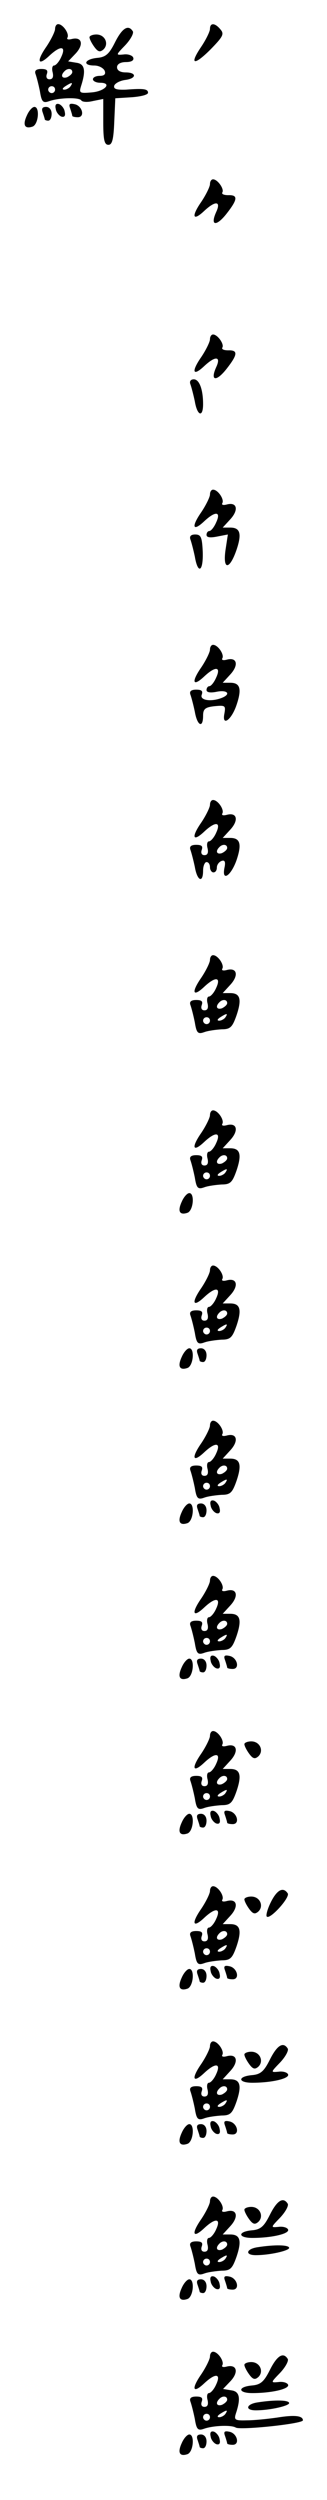<?xml version="1.0" standalone="no"?>
<!DOCTYPE svg PUBLIC "-//W3C//DTD SVG 20010904//EN"
 "http://www.w3.org/TR/2001/REC-SVG-20010904/DTD/svg10.dtd">
<svg version="1.0" xmlns="http://www.w3.org/2000/svg"
 width="95pt" height="725pt" viewBox="0 0 95 725"
 preserveAspectRatio="xMidYMid meet">
<g transform="translate(0,725) scale(0.1,-0.1)"
fill="#000000" stroke="none">
<path d="M160 7166 c0 -7 -11 -30 -25 -51 -30 -43 -25 -58 8 -27 33 31 50 29
35 -3 -6 -14 -16 -25 -21 -25 -5 0 -7 -9 -4 -20 3 -13 0 -20 -9 -20 -8 0 -11
6 -8 15 4 11 0 15 -16 15 -15 0 -20 -5 -17 -14 3 -8 9 -31 13 -51 5 -31 9 -35
28 -28 30 10 86 11 92 2 3 -5 18 -6 34 -2 l30 6 0 -67 c0 -51 3 -66 15 -66 11
0 15 16 17 68 l3 67 48 3 c26 2 47 7 47 13 0 11 -12 13 -64 9 -28 -1 -37 2
-34 12 3 7 17 14 31 16 34 4 35 22 2 22 -16 0 -25 6 -25 15 0 9 10 15 26 15
16 0 24 5 21 13 -2 6 -15 11 -28 9 -23 -2 -23 -2 5 27 15 16 25 34 22 40 -13
21 -31 10 -52 -32 -17 -34 -27 -43 -53 -45 -36 -4 -42 -22 -7 -22 13 0 26 -7
30 -15 4 -10 -1 -15 -14 -15 -11 0 -20 -4 -20 -10 0 -5 9 -10 21 -10 36 0 14
-25 -25 -28 -35 -3 -37 -2 -30 20 14 44 10 63 -14 66 l-24 4 22 23 c24 26 18
49 -11 42 -11 -3 -16 -1 -13 4 6 11 -13 39 -27 39 -5 0 -9 -6 -9 -14z m50
-125 c0 -5 -7 -11 -15 -15 -15 -5 -20 5 -8 17 9 10 23 9 23 -2z m-5 -41 c-3
-5 -12 -10 -18 -10 -7 0 -6 4 3 10 19 12 23 12 15 0z m-45 -10 c0 -5 -4 -10
-10 -10 -5 0 -10 5 -10 10 0 6 5 10 10 10 6 0 10 -4 10 -10z"/>
<path d="M610 7166 c0 -7 -11 -30 -25 -51 -36 -53 -22 -57 27 -8 35 36 40 44
29 57 -16 20 -31 21 -31 2z"/>
<path d="M260 7142 c0 -5 6 -17 14 -28 11 -15 17 -16 27 -7 16 16 4 43 -21 43
-11 0 -20 -4 -20 -8z"/>
<path d="M162 6934 c1 -9 9 -19 16 -22 9 -3 13 2 10 14 -1 9 -9 19 -16 22 -9
3 -13 -2 -10 -14z"/>
<path d="M204 6935 c3 -9 6 -19 6 -21 0 -2 7 -4 16 -4 22 0 13 34 -10 38 -14
3 -17 0 -12 -13z"/>
<path d="M78 6915 c-13 -28 -6 -40 17 -32 17 7 21 57 5 57 -6 0 -16 -11 -22
-25z"/>
<path d="M124 6924 c3 -9 6 -18 6 -20 0 -2 5 -4 10 -4 6 0 10 9 10 20 0 12 -7
20 -16 20 -11 0 -14 -5 -10 -16z"/>
<path d="M610 6716 c0 -7 -11 -30 -25 -51 -30 -43 -25 -58 8 -27 33 31 50 29
35 -3 -18 -40 0 -43 30 -5 33 42 34 55 5 54 -12 0 -20 3 -17 8 6 10 -14 38
-27 38 -5 0 -9 -6 -9 -14z"/>
<path d="M610 6266 c0 -7 -11 -30 -25 -51 -30 -43 -25 -58 8 -27 33 31 50 29
35 -3 -18 -40 0 -43 30 -5 33 42 34 55 5 54 -12 0 -20 3 -17 8 6 10 -14 38
-27 38 -5 0 -9 -6 -9 -14z"/>
<path d="M553 6136 c3 -8 9 -31 13 -50 7 -42 24 -48 24 -8 0 43 -11 72 -27 72
-9 0 -13 -6 -10 -14z"/>
<path d="M610 5816 c0 -7 -11 -30 -25 -51 -30 -43 -25 -58 8 -27 33 31 50 29
35 -3 -6 -14 -15 -25 -20 -25 -4 0 -8 -5 -8 -11 0 -8 11 -9 31 -5 l31 6 -7
-46 c-8 -58 12 -57 32 1 16 47 11 65 -18 65 l-22 0 22 24 c25 27 20 51 -10 43
-11 -3 -16 -1 -13 4 6 11 -13 39 -27 39 -5 0 -9 -6 -9 -14z"/>
<path d="M553 5686 c3 -8 9 -31 13 -50 9 -53 25 -44 23 14 -2 42 -5 50 -22 50
-12 0 -17 -5 -14 -14z"/>
<path d="M610 5366 c0 -7 -11 -30 -25 -51 -30 -43 -25 -58 8 -27 33 31 50 29
35 -3 -6 -14 -15 -25 -20 -25 -4 0 -8 -5 -8 -11 0 -7 11 -9 30 -5 31 6 42 -7
14 -18 -31 -12 -64 -7 -58 9 4 11 0 15 -16 15 -15 0 -20 -5 -17 -14 3 -8 9
-31 13 -50 7 -41 24 -49 24 -12 0 20 6 25 33 28 31 3 33 2 29 -21 -8 -39 20
-20 35 24 16 47 11 65 -18 65 l-22 0 22 24 c25 27 20 51 -10 43 -11 -3 -16 -1
-13 4 6 11 -13 39 -27 39 -5 0 -9 -6 -9 -14z"/>
<path d="M610 4916 c0 -7 -11 -30 -25 -51 -30 -43 -25 -58 8 -27 33 31 50 29
35 -3 -6 -14 -16 -25 -21 -25 -5 0 -7 -9 -4 -20 3 -13 0 -20 -9 -20 -8 0 -11
6 -8 15 4 11 0 15 -16 15 -15 0 -20 -5 -17 -14 3 -8 9 -31 13 -50 7 -41 24
-48 24 -11 0 14 5 25 10 25 6 0 10 -7 10 -15 0 -8 5 -15 10 -15 6 0 10 6 10
14 0 8 6 16 13 19 10 4 13 -2 9 -20 -8 -41 19 -23 35 22 16 47 11 65 -18 65
l-22 0 22 24 c25 27 20 51 -10 43 -11 -3 -16 -1 -13 4 6 11 -13 39 -27 39 -5
0 -9 -6 -9 -14z m50 -125 c0 -5 -7 -11 -15 -15 -15 -5 -20 5 -8 17 9 10 23 9
23 -2z"/>
<path d="M610 4466 c0 -7 -11 -30 -25 -51 -30 -43 -25 -58 8 -27 33 31 50 29
35 -3 -6 -14 -16 -25 -21 -25 -5 0 -7 -9 -4 -20 3 -13 0 -20 -9 -20 -8 0 -11
6 -8 15 4 11 0 15 -16 15 -15 0 -20 -5 -17 -14 3 -8 9 -31 13 -51 5 -31 9 -35
28 -28 11 4 34 7 50 8 25 0 31 6 43 40 16 47 11 65 -18 65 l-22 0 22 24 c25
27 20 51 -10 43 -11 -3 -16 -1 -13 4 6 11 -13 39 -27 39 -5 0 -9 -6 -9 -14z
m50 -125 c0 -5 -7 -11 -15 -15 -15 -5 -20 5 -8 17 9 10 23 9 23 -2z m-5 -41
c-3 -5 -12 -10 -18 -10 -7 0 -6 4 3 10 19 12 23 12 15 0z m-45 -10 c0 -5 -4
-10 -10 -10 -5 0 -10 5 -10 10 0 6 5 10 10 10 6 0 10 -4 10 -10z"/>
<path d="M610 4016 c0 -7 -11 -30 -25 -51 -30 -43 -25 -58 8 -27 33 31 50 29
35 -3 -6 -14 -16 -25 -21 -25 -5 0 -7 -9 -4 -20 3 -13 0 -20 -9 -20 -8 0 -11
6 -8 15 4 11 0 15 -16 15 -15 0 -20 -5 -17 -14 3 -8 9 -31 13 -51 5 -31 9 -35
28 -28 11 4 34 7 50 8 25 0 31 6 43 40 16 47 11 65 -18 65 l-22 0 22 24 c25
27 20 51 -10 43 -11 -3 -16 -1 -13 4 6 11 -13 39 -27 39 -5 0 -9 -6 -9 -14z
m50 -125 c0 -5 -7 -11 -15 -15 -15 -5 -20 5 -8 17 9 10 23 9 23 -2z m-5 -41
c-3 -5 -12 -10 -18 -10 -7 0 -6 4 3 10 19 12 23 12 15 0z m-45 -10 c0 -5 -4
-10 -10 -10 -5 0 -10 5 -10 10 0 6 5 10 10 10 6 0 10 -4 10 -10z"/>
<path d="M528 3765 c-13 -28 -6 -40 17 -32 17 7 21 57 5 57 -6 0 -16 -11 -22
-25z"/>
<path d="M610 3566 c0 -7 -11 -30 -25 -51 -30 -43 -25 -58 8 -27 33 31 50 29
35 -3 -6 -14 -16 -25 -21 -25 -5 0 -7 -9 -4 -20 3 -13 0 -20 -9 -20 -8 0 -11
6 -8 15 4 11 0 15 -16 15 -15 0 -20 -5 -17 -14 3 -8 9 -31 13 -51 5 -31 9 -35
28 -28 11 4 34 7 50 8 25 0 31 6 43 40 16 47 11 65 -18 65 l-22 0 22 24 c25
27 20 51 -10 43 -11 -3 -16 -1 -13 4 6 11 -13 39 -27 39 -5 0 -9 -6 -9 -14z
m50 -125 c0 -5 -7 -11 -15 -15 -15 -5 -20 5 -8 17 9 10 23 9 23 -2z m-5 -41
c-3 -5 -12 -10 -18 -10 -7 0 -6 4 3 10 19 12 23 12 15 0z m-45 -10 c0 -5 -4
-10 -10 -10 -5 0 -10 5 -10 10 0 6 5 10 10 10 6 0 10 -4 10 -10z"/>
<path d="M528 3315 c-13 -28 -6 -40 17 -32 17 7 21 57 5 57 -6 0 -16 -11 -22
-25z"/>
<path d="M574 3324 c3 -9 6 -18 6 -20 0 -2 5 -4 10 -4 6 0 10 9 10 20 0 12 -7
20 -16 20 -11 0 -14 -5 -10 -16z"/>
<path d="M610 3116 c0 -7 -11 -30 -25 -51 -30 -43 -25 -58 8 -27 33 31 50 29
35 -3 -6 -14 -16 -25 -21 -25 -5 0 -7 -9 -4 -20 3 -13 0 -20 -9 -20 -8 0 -11
6 -8 15 4 11 0 15 -16 15 -15 0 -20 -5 -17 -14 3 -8 9 -31 13 -51 5 -31 9 -35
28 -28 11 4 34 7 50 8 25 0 31 6 43 40 16 47 11 65 -18 65 l-22 0 22 24 c25
27 20 51 -10 43 -11 -3 -16 -1 -13 4 6 11 -13 39 -27 39 -5 0 -9 -6 -9 -14z
m50 -125 c0 -5 -7 -11 -15 -15 -15 -5 -20 5 -8 17 9 10 23 9 23 -2z m-5 -41
c-3 -5 -12 -10 -18 -10 -7 0 -6 4 3 10 19 12 23 12 15 0z m-45 -10 c0 -5 -4
-10 -10 -10 -5 0 -10 5 -10 10 0 6 5 10 10 10 6 0 10 -4 10 -10z"/>
<path d="M612 2884 c1 -9 9 -19 16 -22 9 -3 13 2 10 14 -1 9 -9 19 -16 22 -9
3 -13 -2 -10 -14z"/>
<path d="M528 2865 c-13 -28 -6 -40 17 -32 17 7 21 57 5 57 -6 0 -16 -11 -22
-25z"/>
<path d="M574 2874 c3 -9 6 -18 6 -20 0 -2 5 -4 10 -4 6 0 10 9 10 20 0 12 -7
20 -16 20 -11 0 -14 -5 -10 -16z"/>
<path d="M610 2666 c0 -7 -11 -30 -25 -51 -30 -43 -25 -58 8 -27 33 31 50 29
35 -3 -6 -14 -16 -25 -21 -25 -5 0 -7 -9 -4 -20 3 -13 0 -20 -9 -20 -8 0 -11
6 -8 15 4 11 0 15 -16 15 -15 0 -20 -5 -17 -14 3 -8 9 -31 13 -51 5 -31 9 -35
28 -28 11 4 34 7 50 8 25 0 31 6 43 40 16 47 11 65 -18 65 l-22 0 22 24 c25
27 20 51 -10 43 -11 -3 -16 -1 -13 4 6 11 -13 39 -27 39 -5 0 -9 -6 -9 -14z
m50 -125 c0 -5 -7 -11 -15 -15 -15 -5 -20 5 -8 17 9 10 23 9 23 -2z m-5 -41
c-3 -5 -12 -10 -18 -10 -7 0 -6 4 3 10 19 12 23 12 15 0z m-45 -10 c0 -5 -4
-10 -10 -10 -5 0 -10 5 -10 10 0 6 5 10 10 10 6 0 10 -4 10 -10z"/>
<path d="M612 2434 c1 -9 9 -19 16 -22 9 -3 13 2 10 14 -1 9 -9 19 -16 22 -9
3 -13 -2 -10 -14z"/>
<path d="M654 2435 c3 -9 6 -19 6 -21 0 -2 7 -4 16 -4 22 0 13 34 -10 38 -14
3 -17 0 -12 -13z"/>
<path d="M528 2415 c-13 -28 -6 -40 17 -32 17 7 21 57 5 57 -6 0 -16 -11 -22
-25z"/>
<path d="M574 2424 c3 -9 6 -18 6 -20 0 -2 5 -4 10 -4 6 0 10 9 10 20 0 12 -7
20 -16 20 -11 0 -14 -5 -10 -16z"/>
<path d="M610 2216 c0 -7 -11 -30 -25 -51 -30 -43 -25 -58 8 -27 33 31 50 29
35 -3 -6 -14 -16 -25 -21 -25 -5 0 -7 -9 -4 -20 3 -13 0 -20 -9 -20 -8 0 -11
6 -8 15 4 11 0 15 -16 15 -15 0 -20 -5 -17 -14 3 -8 9 -31 13 -51 5 -31 9 -35
28 -28 11 4 34 7 50 8 25 0 31 6 43 40 16 47 11 65 -18 65 l-22 0 22 24 c25
27 20 51 -10 43 -11 -3 -16 -1 -13 4 6 11 -13 39 -27 39 -5 0 -9 -6 -9 -14z
m50 -125 c0 -5 -7 -11 -15 -15 -15 -5 -20 5 -8 17 9 10 23 9 23 -2z m-5 -41
c-3 -5 -12 -10 -18 -10 -7 0 -6 4 3 10 19 12 23 12 15 0z m-45 -10 c0 -5 -4
-10 -10 -10 -5 0 -10 5 -10 10 0 6 5 10 10 10 6 0 10 -4 10 -10z"/>
<path d="M710 2192 c0 -5 6 -17 14 -28 11 -15 17 -16 27 -7 16 16 4 43 -21 43
-11 0 -20 -4 -20 -8z"/>
<path d="M612 1984 c1 -9 9 -19 16 -22 9 -3 13 2 10 14 -1 9 -9 19 -16 22 -9
3 -13 -2 -10 -14z"/>
<path d="M654 1985 c3 -9 6 -19 6 -21 0 -2 7 -4 16 -4 22 0 13 34 -10 38 -14
3 -17 0 -12 -13z"/>
<path d="M528 1965 c-13 -28 -6 -40 17 -32 17 7 21 57 5 57 -6 0 -16 -11 -22
-25z"/>
<path d="M574 1974 c3 -9 6 -18 6 -20 0 -2 5 -4 10 -4 6 0 10 9 10 20 0 12 -7
20 -16 20 -11 0 -14 -5 -10 -16z"/>
<path d="M610 1766 c0 -7 -11 -30 -25 -51 -30 -43 -25 -58 8 -27 33 31 50 29
35 -3 -6 -14 -16 -25 -21 -25 -5 0 -7 -9 -4 -20 3 -13 0 -20 -9 -20 -8 0 -11
6 -8 15 4 11 0 15 -16 15 -15 0 -20 -5 -17 -14 3 -8 9 -31 13 -51 5 -31 9 -35
28 -28 11 4 34 7 50 8 25 0 31 6 43 40 16 47 11 65 -18 65 l-22 0 22 24 c25
27 20 51 -10 43 -11 -3 -16 -1 -13 4 6 11 -13 39 -27 39 -5 0 -9 -6 -9 -14z
m50 -125 c0 -5 -7 -11 -15 -15 -15 -5 -20 5 -8 17 9 10 23 9 23 -2z m-5 -41
c-3 -5 -12 -10 -18 -10 -7 0 -6 4 3 10 19 12 23 12 15 0z m-45 -10 c0 -5 -4
-10 -10 -10 -5 0 -10 5 -10 10 0 6 5 10 10 10 6 0 10 -4 10 -10z"/>
<path d="M787 1734 c-10 -20 -15 -39 -12 -42 9 -10 68 55 61 67 -13 20 -31 11
-49 -25z"/>
<path d="M710 1742 c0 -5 6 -17 14 -28 11 -15 17 -16 27 -7 16 16 4 43 -21 43
-11 0 -20 -4 -20 -8z"/>
<path d="M612 1534 c1 -9 9 -19 16 -22 9 -3 13 2 10 14 -1 9 -9 19 -16 22 -9
3 -13 -2 -10 -14z"/>
<path d="M654 1535 c3 -9 6 -19 6 -21 0 -2 7 -4 16 -4 22 0 13 34 -10 38 -14
3 -17 0 -12 -13z"/>
<path d="M528 1515 c-13 -28 -6 -40 17 -32 17 7 21 57 5 57 -6 0 -16 -11 -22
-25z"/>
<path d="M574 1524 c3 -9 6 -18 6 -20 0 -2 5 -4 10 -4 6 0 10 9 10 20 0 12 -7
20 -16 20 -11 0 -14 -5 -10 -16z"/>
<path d="M610 1316 c0 -7 -11 -30 -25 -51 -30 -43 -25 -58 8 -27 33 31 50 29
35 -3 -6 -14 -16 -25 -21 -25 -5 0 -7 -9 -4 -20 3 -13 0 -20 -9 -20 -8 0 -11
6 -8 15 4 11 0 15 -16 15 -15 0 -20 -5 -17 -14 3 -8 9 -31 13 -51 5 -31 9 -35
28 -28 11 4 34 7 50 8 25 0 31 6 43 40 16 47 11 65 -18 65 l-22 0 22 24 c25
27 20 51 -10 43 -11 -3 -16 -1 -13 4 6 11 -13 39 -27 39 -5 0 -9 -6 -9 -14z
m50 -125 c0 -5 -7 -11 -15 -15 -15 -5 -20 5 -8 17 9 10 23 9 23 -2z m-5 -41
c-3 -5 -12 -10 -18 -10 -7 0 -6 4 3 10 19 12 23 12 15 0z m-45 -10 c0 -5 -4
-10 -10 -10 -5 0 -10 5 -10 10 0 6 5 10 10 10 6 0 10 -4 10 -10z"/>
<path d="M784 1277 c-17 -34 -27 -43 -53 -45 -41 -4 -40 -22 2 -22 56 0 108
12 104 24 -2 6 -15 10 -28 8 -23 -2 -23 -2 5 27 15 16 25 34 22 40 -13 21 -31
10 -52 -32z"/>
<path d="M710 1292 c0 -5 6 -17 14 -28 11 -15 17 -16 27 -7 16 16 4 43 -21 43
-11 0 -20 -4 -20 -8z"/>
<path d="M612 1084 c1 -9 9 -19 16 -22 9 -3 13 2 10 14 -1 9 -9 19 -16 22 -9
3 -13 -2 -10 -14z"/>
<path d="M654 1085 c3 -9 6 -19 6 -21 0 -2 7 -4 16 -4 22 0 13 34 -10 38 -14
3 -17 0 -12 -13z"/>
<path d="M528 1065 c-13 -28 -6 -40 17 -32 17 7 21 57 5 57 -6 0 -16 -11 -22
-25z"/>
<path d="M574 1074 c3 -9 6 -18 6 -20 0 -2 5 -4 10 -4 6 0 10 9 10 20 0 12 -7
20 -16 20 -11 0 -14 -5 -10 -16z"/>
<path d="M610 866 c0 -7 -11 -30 -25 -51 -30 -43 -25 -58 8 -27 33 31 50 29
35 -3 -6 -14 -16 -25 -21 -25 -5 0 -7 -9 -4 -20 3 -13 0 -20 -9 -20 -8 0 -11
6 -8 15 4 11 0 15 -16 15 -15 0 -20 -5 -17 -14 3 -8 9 -31 13 -51 5 -31 9 -35
28 -28 11 4 34 7 50 8 25 0 31 6 43 40 16 47 11 65 -18 65 l-22 0 22 24 c25
27 20 51 -10 43 -11 -3 -16 -1 -13 4 6 11 -13 39 -27 39 -5 0 -9 -6 -9 -14z
m50 -125 c0 -5 -7 -11 -15 -15 -15 -5 -20 5 -8 17 9 10 23 9 23 -2z m-5 -41
c-3 -5 -12 -10 -18 -10 -7 0 -6 4 3 10 19 12 23 12 15 0z m-45 -10 c0 -5 -4
-10 -10 -10 -5 0 -10 5 -10 10 0 6 5 10 10 10 6 0 10 -4 10 -10z"/>
<path d="M784 827 c-17 -34 -27 -43 -53 -45 -41 -4 -40 -22 2 -22 56 0 108 12
104 24 -2 6 -15 10 -28 8 -23 -2 -23 -2 5 27 15 16 25 34 22 40 -13 21 -31 10
-52 -32z"/>
<path d="M710 842 c0 -5 6 -17 14 -28 11 -15 17 -16 27 -7 16 16 4 43 -21 43
-11 0 -20 -4 -20 -8z"/>
<path d="M748 733 c-33 -5 -37 -23 -5 -23 41 0 97 13 97 21 0 9 -41 10 -92 2z"/>
<path d="M612 634 c1 -9 9 -19 16 -22 9 -3 13 2 10 14 -1 9 -9 19 -16 22 -9 3
-13 -2 -10 -14z"/>
<path d="M654 635 c3 -9 6 -19 6 -21 0 -2 7 -4 16 -4 22 0 13 34 -10 38 -14 3
-17 0 -12 -13z"/>
<path d="M528 615 c-13 -28 -6 -40 17 -32 17 7 21 57 5 57 -6 0 -16 -11 -22
-25z"/>
<path d="M574 624 c3 -9 6 -18 6 -20 0 -2 5 -4 10 -4 6 0 10 9 10 20 0 12 -7
20 -16 20 -11 0 -14 -5 -10 -16z"/>
<path d="M610 416 c0 -7 -11 -30 -25 -51 -30 -43 -25 -58 8 -27 33 31 50 29
35 -3 -6 -14 -16 -25 -21 -25 -5 0 -7 -9 -4 -20 3 -13 0 -20 -9 -20 -8 0 -11
6 -8 15 4 11 0 15 -16 15 -15 0 -20 -5 -17 -14 3 -8 9 -31 13 -51 5 -31 9 -35
28 -28 27 9 78 11 91 3 13 -8 195 11 195 21 0 14 -26 16 -75 8 -28 -4 -67 -8
-88 -8 -35 -1 -38 1 -31 22 14 43 10 62 -14 65 l-24 4 22 23 c24 26 18 49 -11
42 -11 -3 -16 -1 -13 4 6 11 -13 39 -27 39 -5 0 -9 -6 -9 -14z m50 -125 c0 -5
-7 -11 -15 -15 -15 -5 -20 5 -8 17 9 10 23 9 23 -2z m-5 -41 c-3 -5 -12 -10
-18 -10 -7 0 -6 4 3 10 19 12 23 12 15 0z m-45 -10 c0 -5 -4 -10 -10 -10 -5 0
-10 5 -10 10 0 6 5 10 10 10 6 0 10 -4 10 -10z"/>
<path d="M784 377 c-17 -34 -27 -43 -53 -45 -41 -4 -40 -22 2 -22 56 0 108 12
104 24 -2 6 -15 10 -28 8 -23 -2 -23 -2 5 27 15 16 25 34 22 40 -13 21 -31 10
-52 -32z"/>
<path d="M710 392 c0 -5 6 -17 14 -28 11 -15 17 -16 27 -7 16 16 4 43 -21 43
-11 0 -20 -4 -20 -8z"/>
<path d="M748 283 c-33 -5 -37 -23 -5 -23 41 0 97 13 97 21 0 9 -41 10 -92 2z"/>
<path d="M612 184 c1 -9 9 -19 16 -22 9 -3 13 2 10 14 -1 9 -9 19 -16 22 -9 3
-13 -2 -10 -14z"/>
<path d="M654 185 c3 -9 6 -19 6 -21 0 -2 7 -4 16 -4 22 0 13 34 -10 38 -14 3
-17 0 -12 -13z"/>
<path d="M528 165 c-13 -28 -6 -40 17 -32 17 7 21 57 5 57 -6 0 -16 -11 -22
-25z"/>
<path d="M574 174 c3 -9 6 -18 6 -20 0 -2 5 -4 10 -4 6 0 10 9 10 20 0 12 -7
20 -16 20 -11 0 -14 -5 -10 -16z"/>
</g>
</svg>
